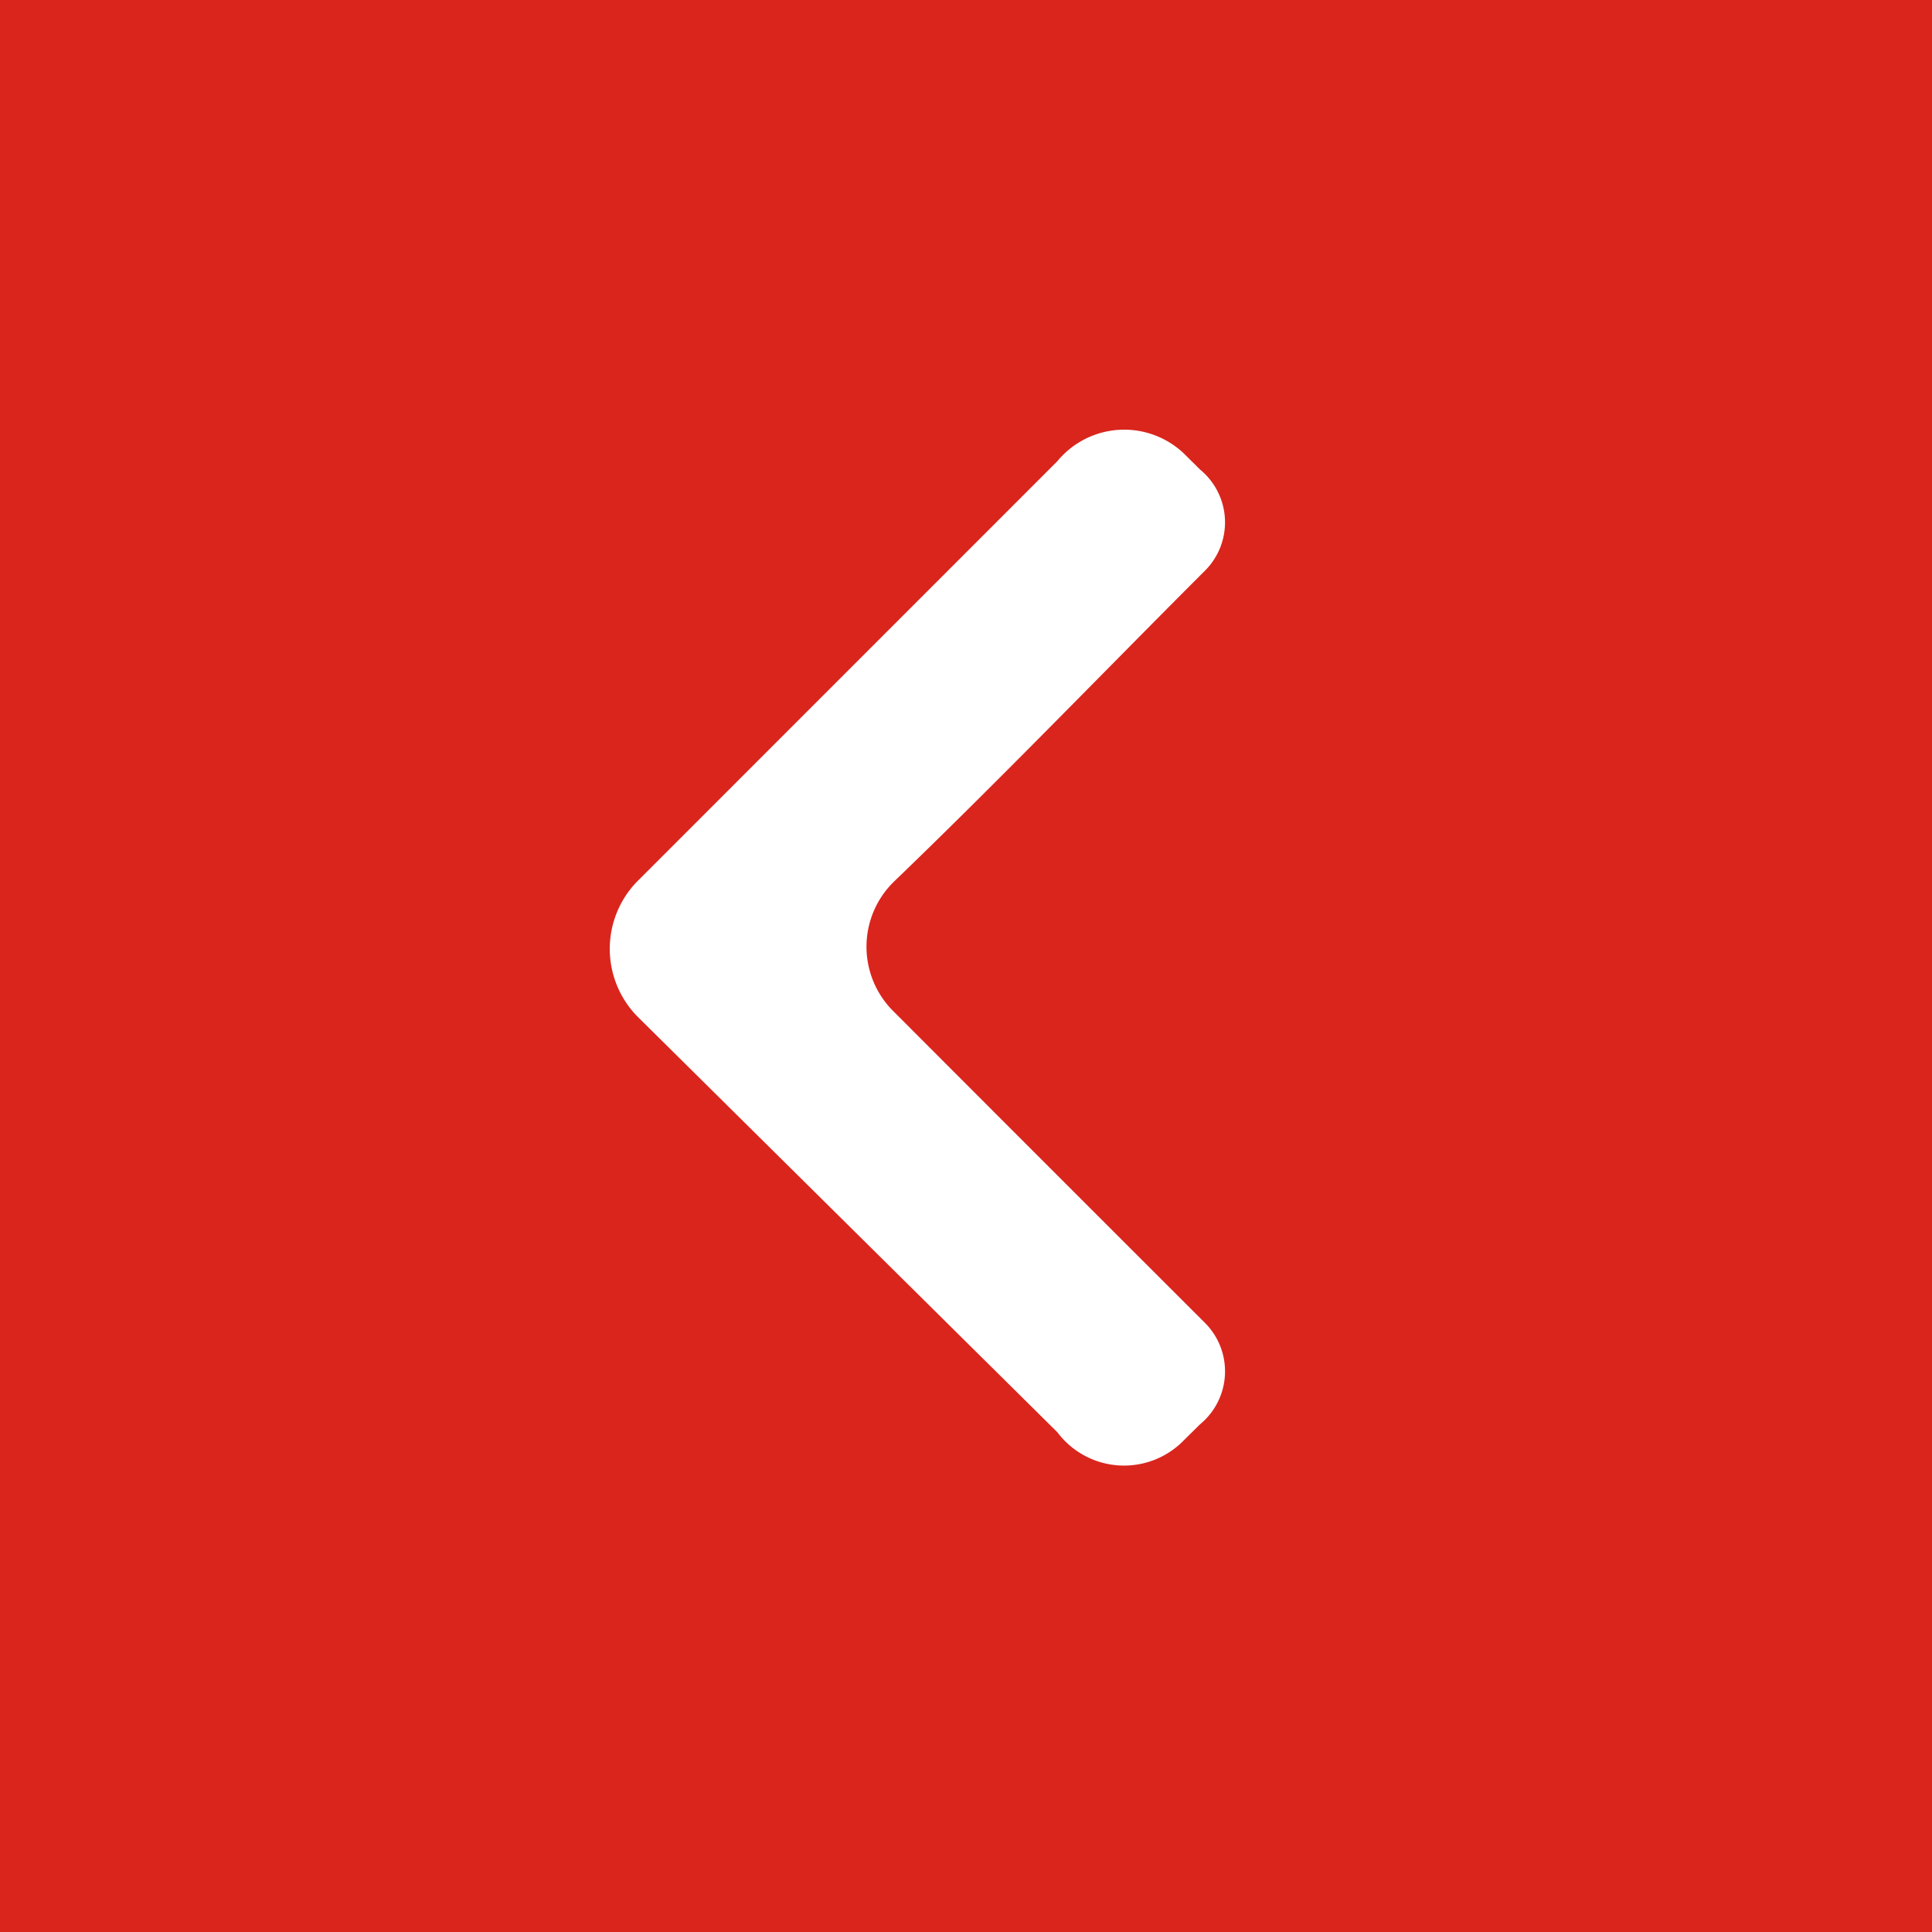 <svg xmlns="http://www.w3.org/2000/svg" width="28" height="28" viewBox="0 0 28 28">
  <g id="Group_151" data-name="Group 151" transform="translate(-0.5)">
    <rect id="Rectangle_87" data-name="Rectangle 87" width="28" height="28" transform="translate(0.5)" fill="#da251d"/>
    <g id="Group_149" data-name="Group 149" transform="translate(9.333 21.242) rotate(-90)">
      <path id="Path_69" data-name="Path 69" d="M14.558,6.491,8.466.4A1.4,1.4,0,0,0,6.515.4L.485,6.491A1.208,1.208,0,0,0,.366,8.322L.6,8.559a.994.994,0,0,0,1.481.06C3.557,7.141,5.035,5.663,6.577,4.124a1.317,1.317,0,0,1,1.889,0c1.48,1.538,3.015,3.016,4.494,4.495a.99.99,0,0,0,1.477-.06l.236-.238a1.256,1.256,0,0,0-.116-1.831Z" transform="translate(0 0)" fill="#fff" fill-rule="evenodd"/>
    </g>
  </g>
</svg>
